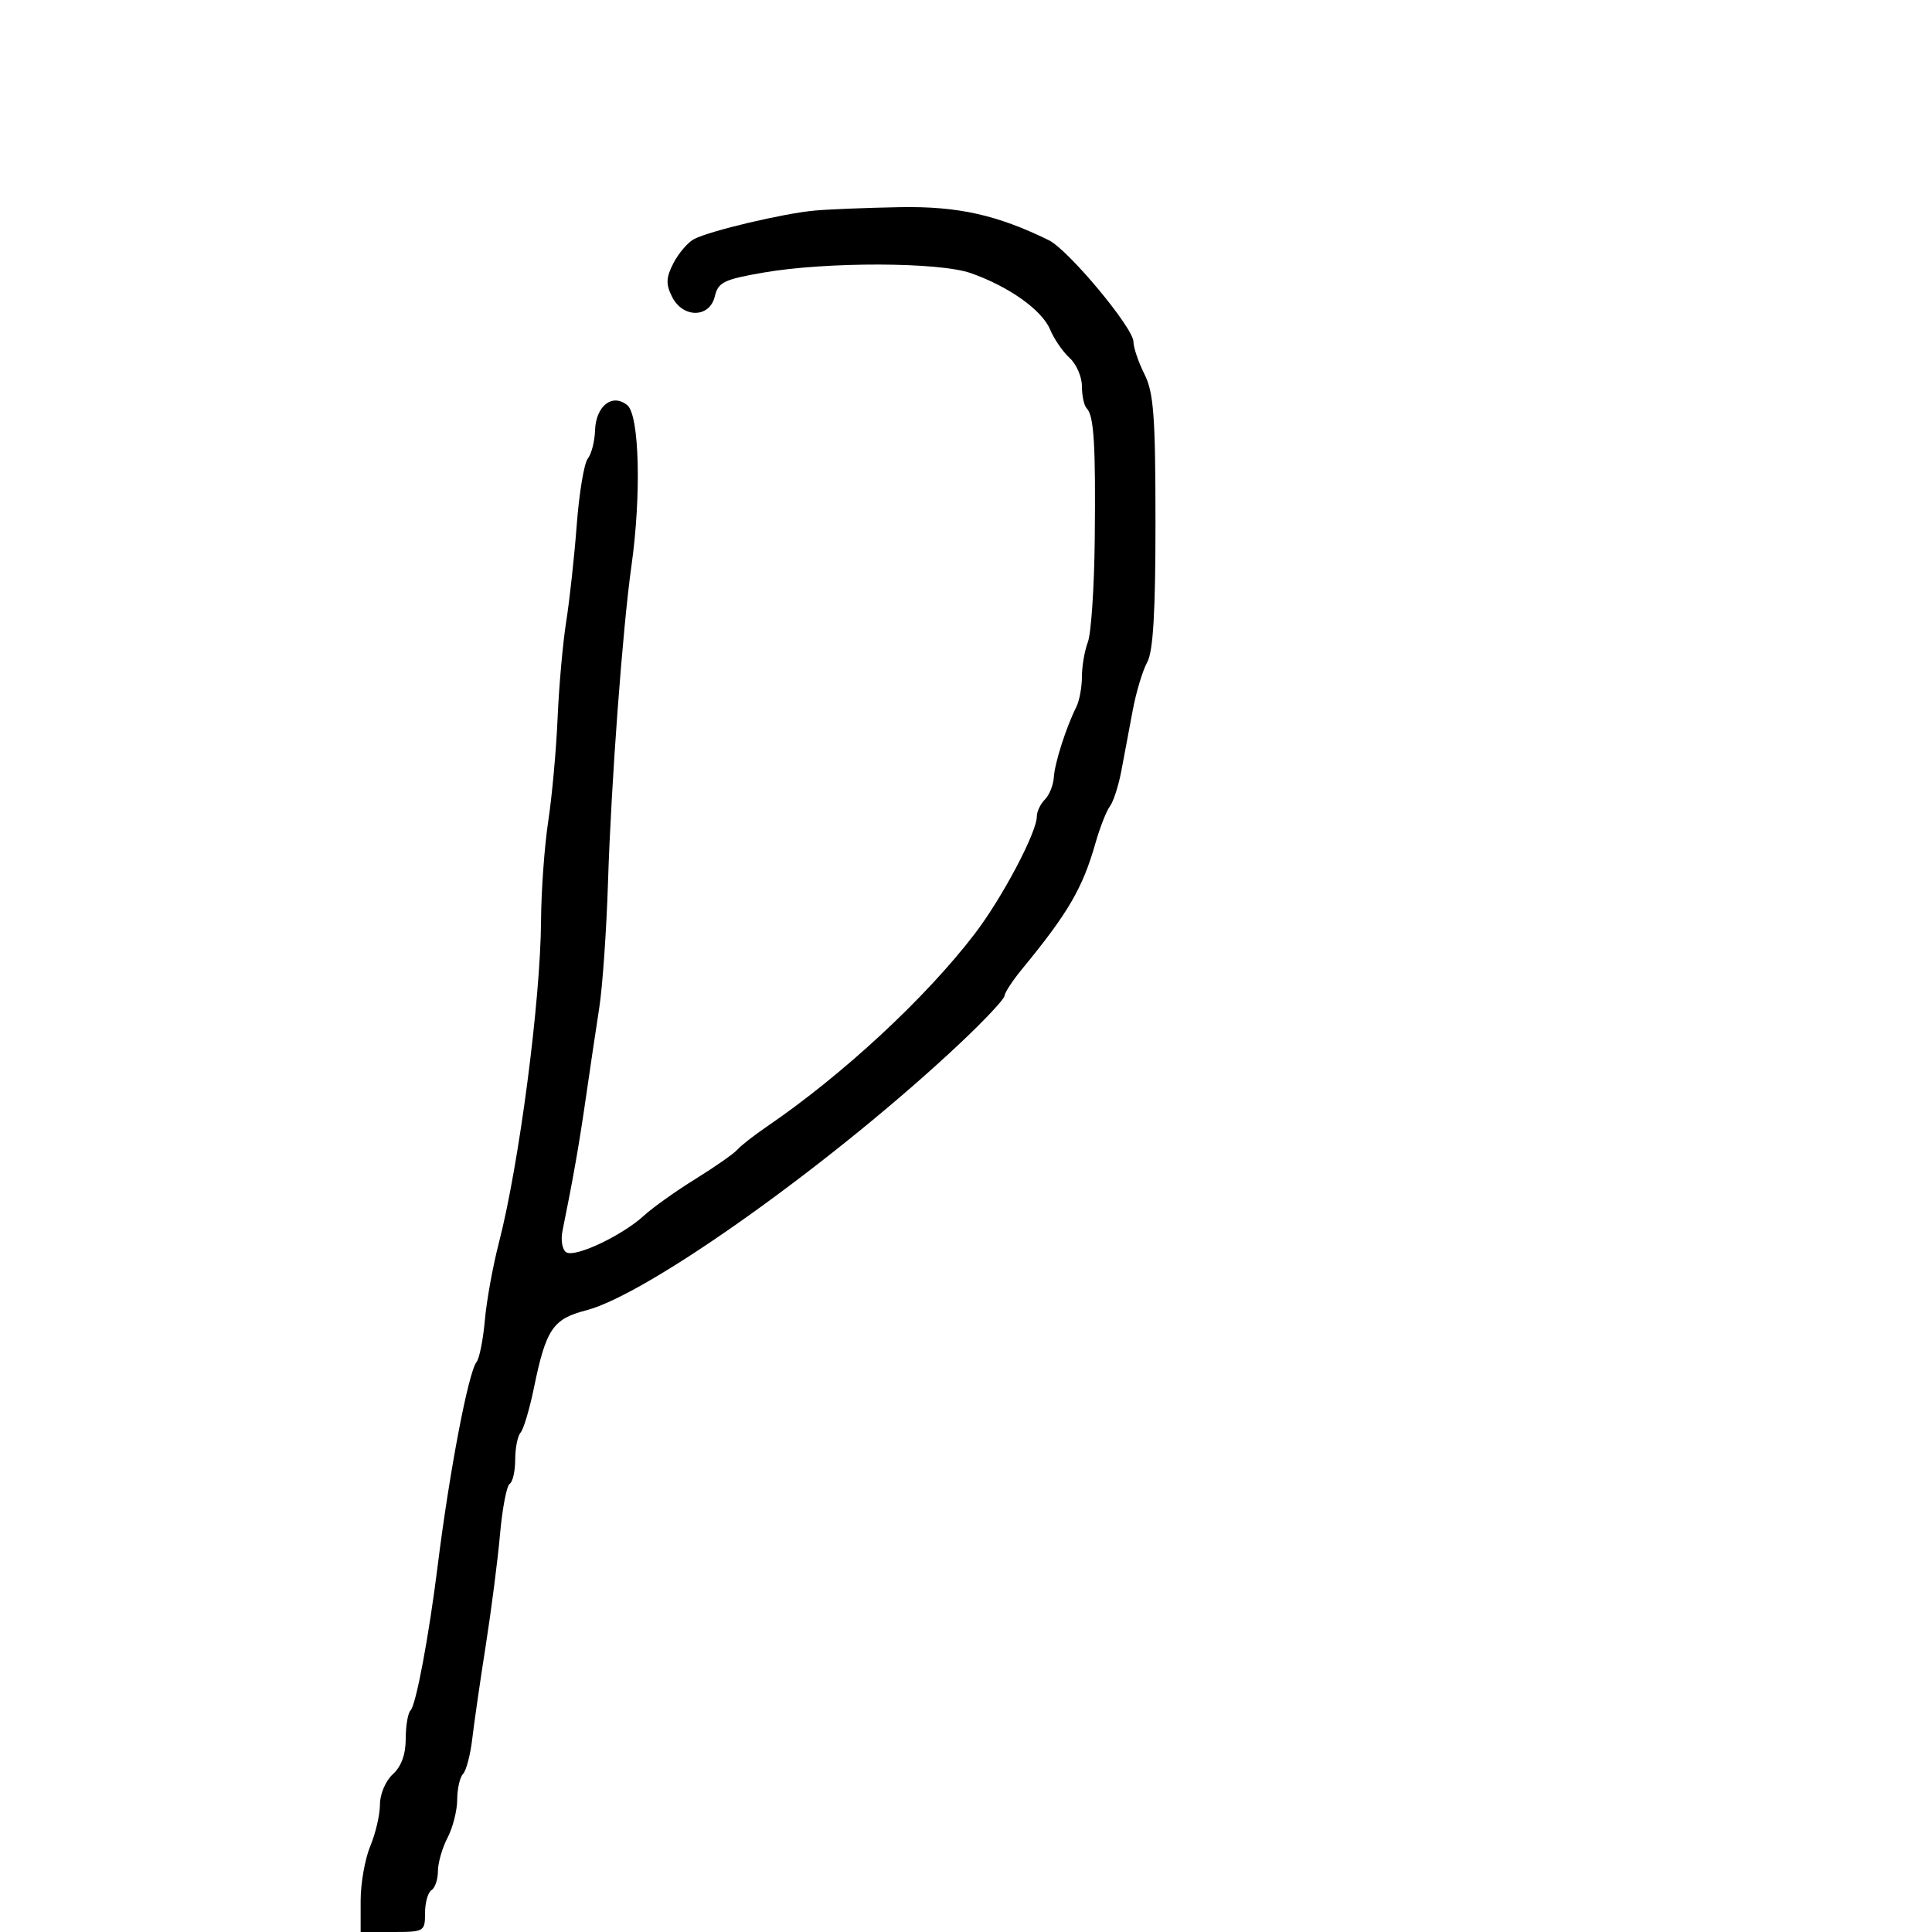 <svg xmlns="http://www.w3.org/2000/svg" width="300" height="300" viewBox="0 0 300 300" version="1.1">
  <defs/>
  <path d="M126.5,32.697 C128.7,32.498 134.646,32.261 139.712,32.168 C148.712,32.004 154.822,33.359 162.866,37.302 C165.892,38.786 176,50.916 176,53.064 C176,53.96 176.769,56.224 177.708,58.096 C179.144,60.957 179.418,64.611 179.422,81 C179.426,95.018 179.066,101.151 178.143,102.817 C177.436,104.091 176.421,107.466 175.886,110.317 C175.351,113.167 174.558,117.389 174.123,119.697 C173.689,122.005 172.889,124.48 172.347,125.197 C171.804,125.914 170.783,128.525 170.078,131 C168.106,137.916 165.855,141.776 158.75,150.419 C157.237,152.259 155.993,154.155 155.984,154.632 C155.975,155.109 152.938,158.357 149.234,161.849 C129.763,180.209 100.704,200.98 91.002,203.474 C85.853,204.797 84.779,206.394 82.91,215.5 C82.232,218.8 81.3,221.927 80.839,222.45 C80.378,222.972 80,224.858 80,226.641 C80,228.424 79.616,230.119 79.147,230.409 C78.677,230.699 78.002,234.213 77.646,238.218 C77.291,242.223 76.292,250 75.428,255.5 C74.564,261 73.621,267.525 73.332,270 C73.043,272.475 72.4,274.927 71.903,275.45 C71.406,275.972 70.997,277.772 70.994,279.45 C70.99,281.127 70.315,283.789 69.494,285.364 C68.672,286.94 68,289.276 68,290.555 C68,291.835 67.55,293.16 67,293.5 C66.45,293.84 66,295.441 66,297.059 C66,299.922 65.867,300 61,300 L56,300 L56,295.122 C56,292.439 56.675,288.629 57.5,286.654 C58.325,284.68 59,281.77 59,280.187 C59,278.58 59.883,276.511 61,275.5 C62.309,274.315 63,272.42 63,270.012 C63,267.989 63.337,265.998 63.75,265.588 C64.603,264.741 66.597,254.095 67.98,243 C69.79,228.49 72.736,213.054 73.994,211.5 C74.438,210.95 75.022,208.025 75.289,205 C75.557,201.975 76.535,196.575 77.461,193 C80.595,180.904 83.933,155.427 84.012,143 C84.041,138.325 84.545,131.35 85.132,127.5 C85.719,123.65 86.372,116.45 86.584,111.5 C86.796,106.55 87.398,99.8 87.922,96.5 C88.446,93.2 89.181,86.45 89.556,81.5 C89.931,76.55 90.702,71.923 91.269,71.217 C91.836,70.511 92.345,68.535 92.4,66.826 C92.523,63.018 95.105,61.012 97.416,62.93 C99.28,64.477 99.599,76.854 98.058,87.807 C96.673,97.653 94.9,121.569 94.411,137 C94.176,144.425 93.564,153.2 93.051,156.5 C92.538,159.8 91.601,166.1 90.967,170.5 C89.935,177.667 88.993,183.032 87.344,191.132 C87.049,192.579 87.313,194.076 87.931,194.458 C89.312,195.311 96.605,191.865 100,188.756 C101.375,187.496 104.975,184.934 108,183.062 C111.025,181.189 113.95,179.144 114.5,178.516 C115.05,177.888 117.109,176.278 119.075,174.937 C130.859,166.904 143.743,154.956 151.357,145 C155.623,139.422 161,129.252 161,126.763 C161,126.013 161.563,124.838 162.25,124.15 C162.938,123.463 163.561,121.911 163.636,120.7 C163.773,118.48 165.537,112.966 167.134,109.764 C167.61,108.809 168,106.7 168,105.079 C168,103.457 168.415,101.039 168.922,99.705 C169.429,98.371 169.91,91.255 169.99,83.89 C170.15,69.106 169.874,64.541 168.75,63.417 C168.338,63.004 168,61.461 168,59.988 C168,58.515 167.141,56.533 166.091,55.583 C165.042,54.633 163.679,52.65 163.064,51.178 C161.798,48.145 156.688,44.507 150.758,42.415 C145.822,40.673 128.373,40.626 118.541,42.327 C112.406,43.389 111.513,43.826 110.996,46.016 C110.196,49.407 106.028,49.44 104.347,46.069 C103.371,44.111 103.416,43.097 104.578,40.849 C105.372,39.315 106.804,37.643 107.76,37.134 C110.167,35.854 121.659,33.133 126.5,32.697 Z"/>
</svg>

